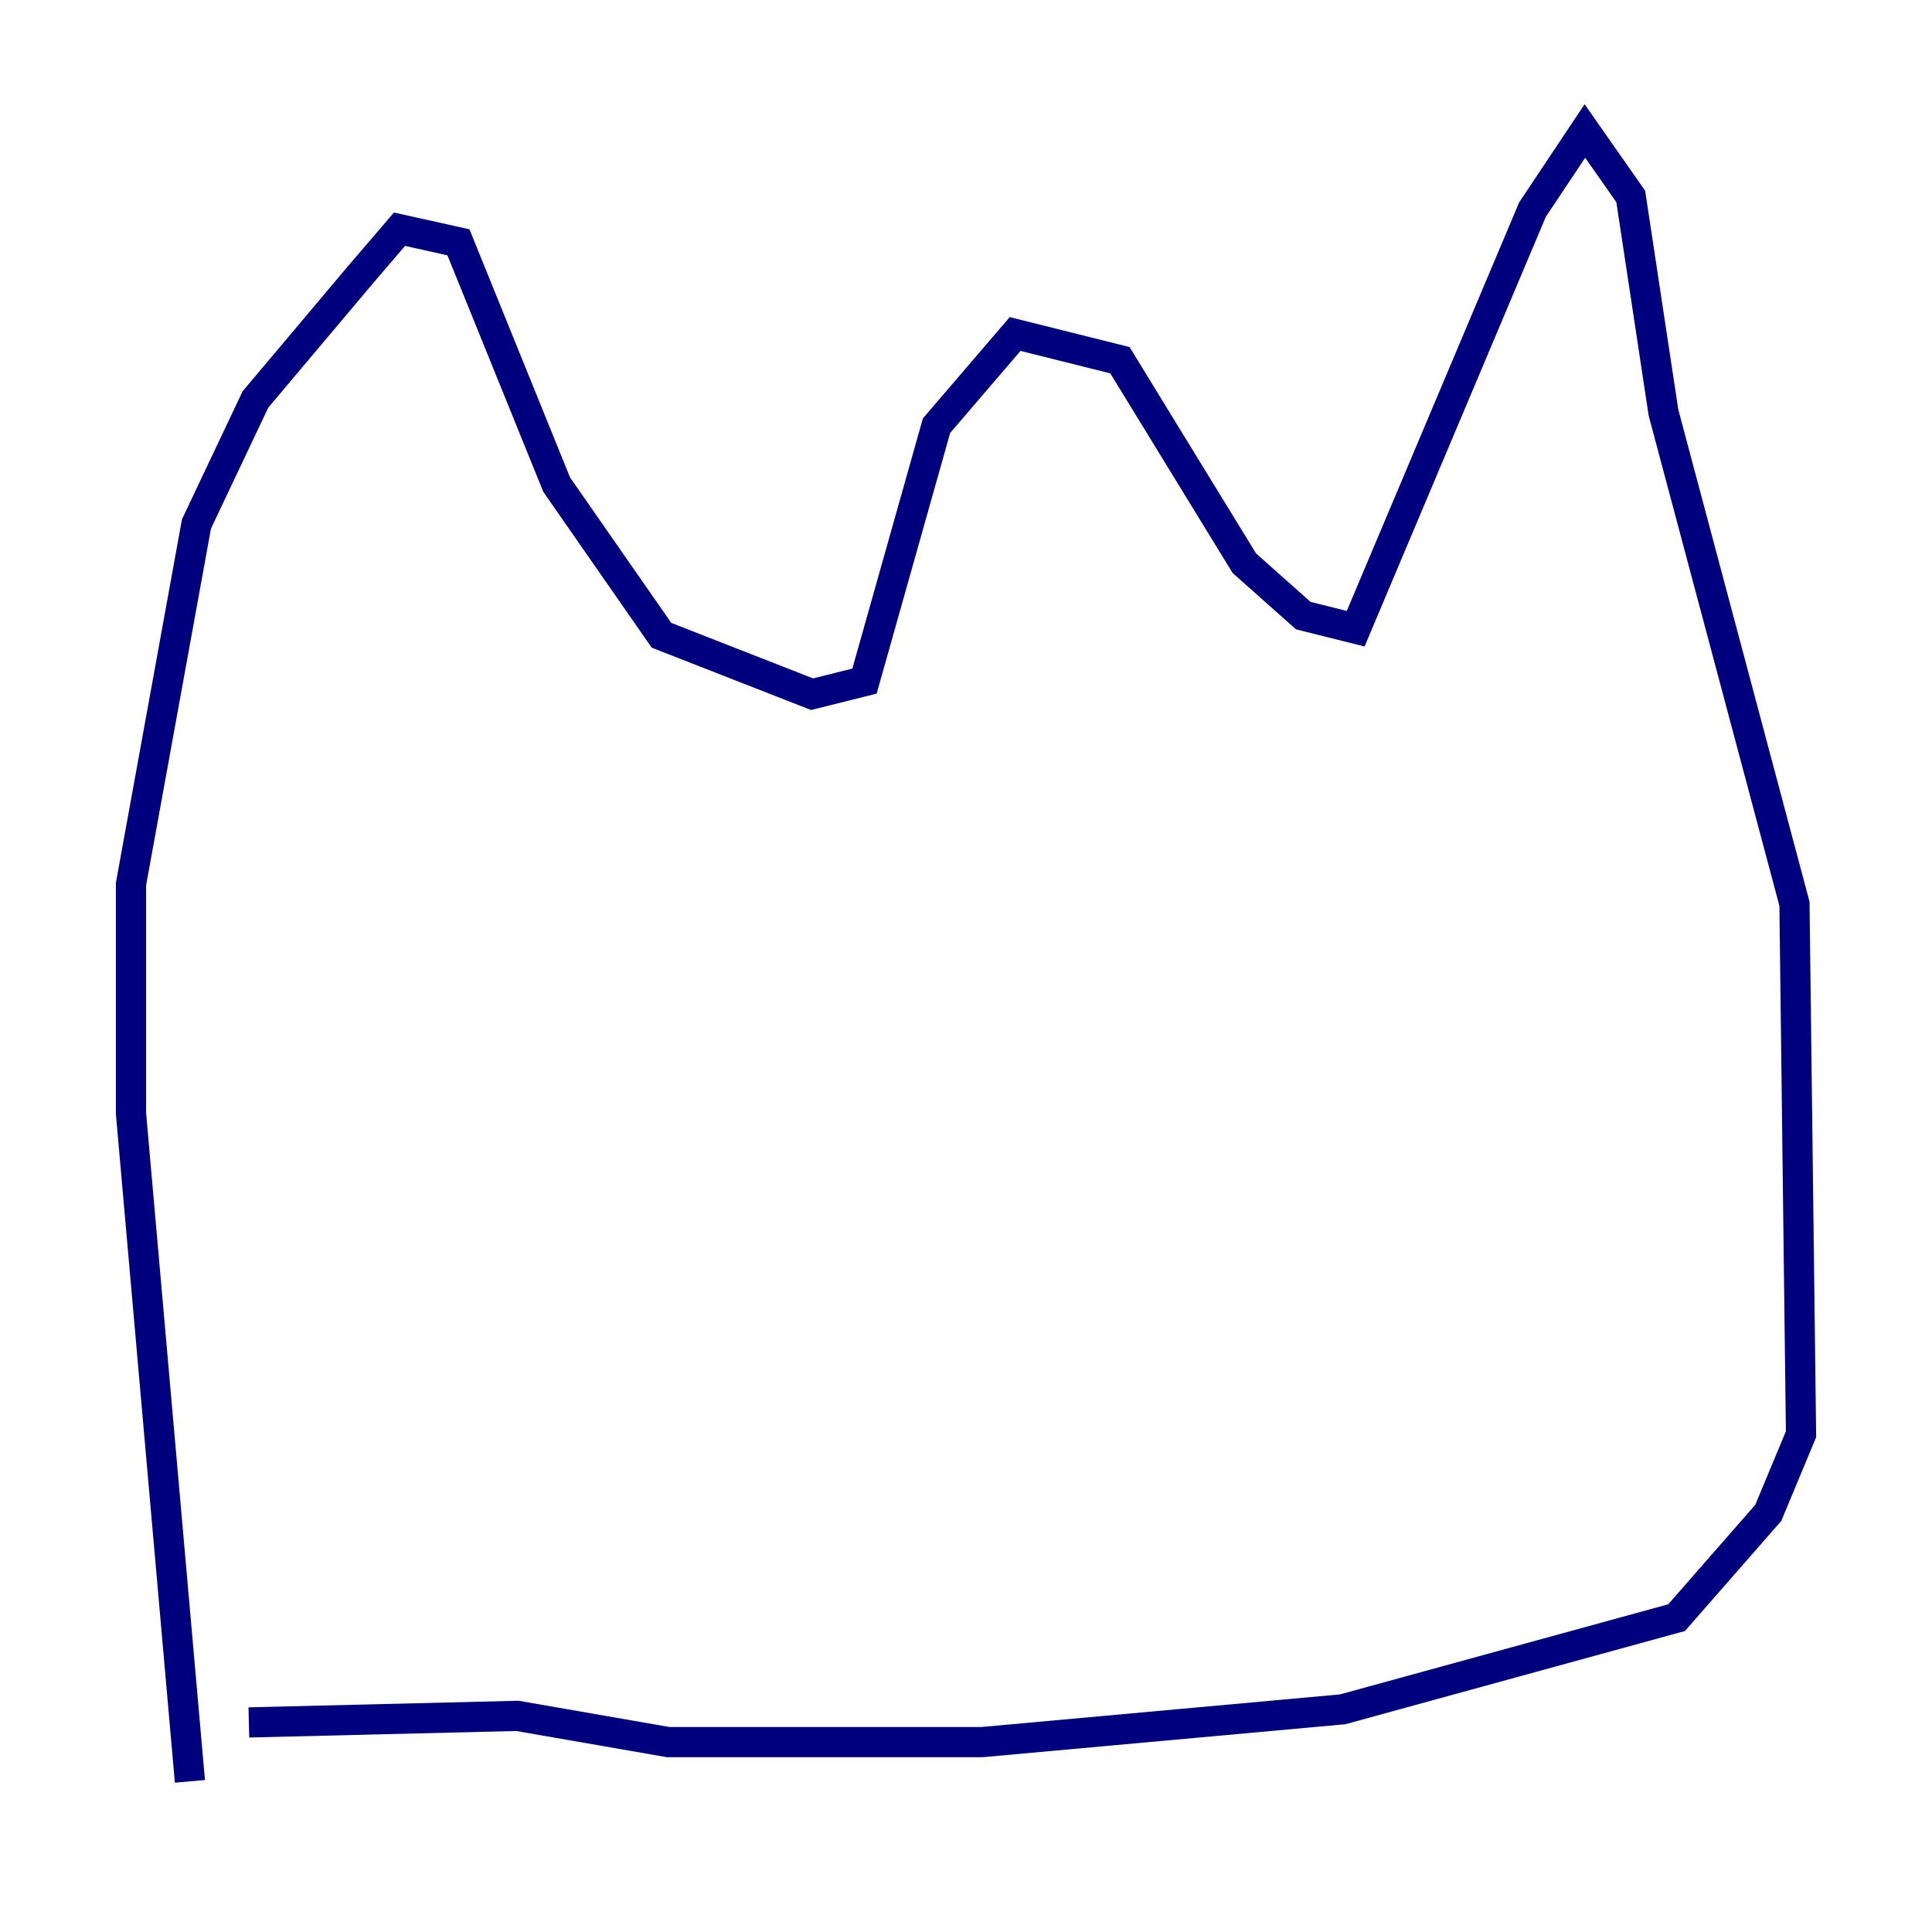 <?xml version="1.0" encoding="utf-8" ?>
<svg baseProfile="tiny" height="128" version="1.2" viewBox="0,0,128,128" width="128" xmlns="http://www.w3.org/2000/svg" xmlns:ev="http://www.w3.org/2001/xml-events" xmlns:xlink="http://www.w3.org/1999/xlink"><defs /><polyline fill="none" points="12.583,118.02 8.678,73.763 8.678,58.576 13.017,34.712 16.922,26.468 23.864,18.224 26.468,15.186 30.373,16.054 36.881,32.108 43.824,42.088 53.803,45.993 57.275,45.125 62.047,28.203 67.254,22.129 74.197,23.864 82.441,37.315 86.346,40.786 89.817,41.654 101.532,13.885 105.003,8.678 108.041,13.017 110.21,27.336 118.888,59.878 119.322,95.024 117.153,100.231 111.078,107.173 88.949,113.248 65.085,115.417 44.258,115.417 34.278,113.681 16.488,114.115" stroke="#00007f" stroke-width="2" /></svg>